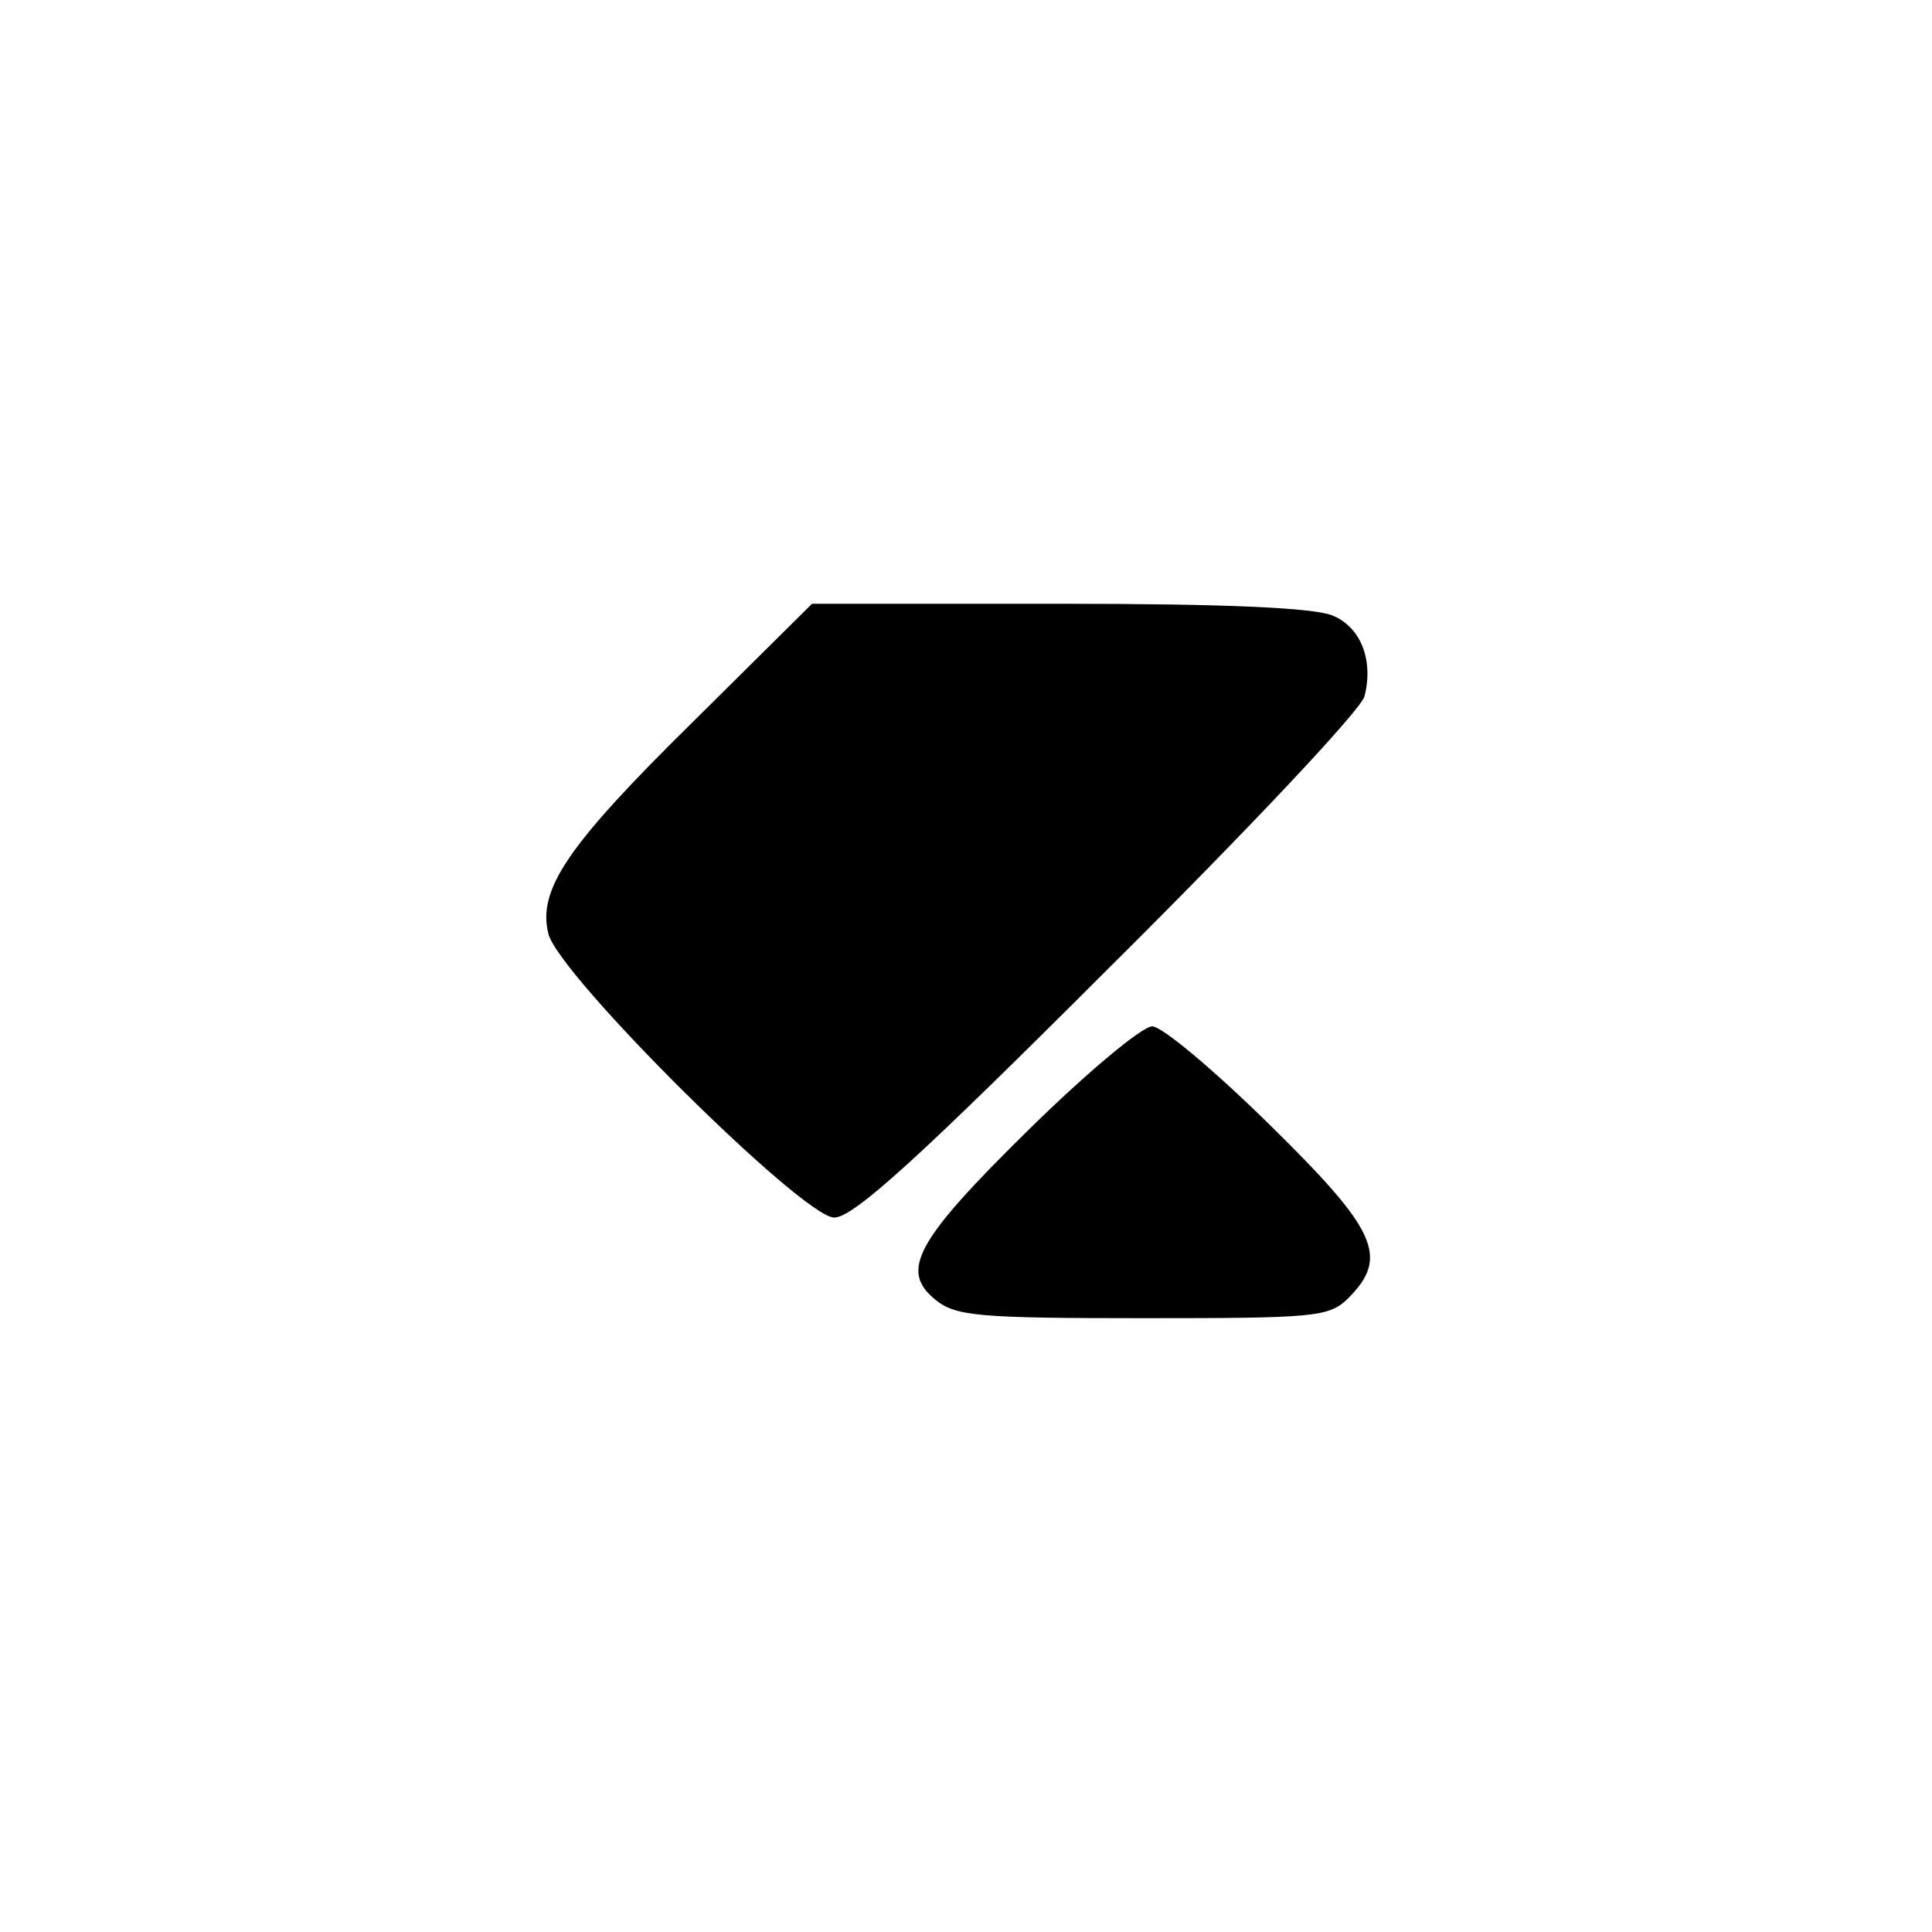 <?xml version="1.0" standalone="no"?>
<!DOCTYPE svg PUBLIC "-//W3C//DTD SVG 20010904//EN"
 "http://www.w3.org/TR/2001/REC-SVG-20010904/DTD/svg10.dtd">
<svg version="1.0" xmlns="http://www.w3.org/2000/svg"
 width="192pt" height="192pt" viewBox="0 0 192 192"
 preserveAspectRatio="xMidYMid meet">
<g transform="translate(0,192) scale(0.1,-0.1)"
fill="#000000" stroke="none">
811 c445 -92 729 -532 635 -987 -62 -301 -295 -546 -601 -630 -91 -26 -329
-26 -420 0 -291 80 -516 305 -596 596 -26 91 -26 329 0 420 120 433 542 692
982 601z"/>
<path d="M689 1203 c-125 -123 -155 -167 -144 -211 10 -41 253 -282 284 -282
19 0 83 58 273 248 137 136 251 257 254 270 9 35 -3 68 -31 80 -18 8 -105 12
-272 12 l-246 0 -118 -117z"/>
<path d="M1023 798 c-114 -112 -129 -141 -93 -170 20 -16 43 -18 206 -18 171
0 185 1 204 20 41 41 28 68 -79 173 -54 53 -106 97 -116 97 -10 0 -65 -46
-122 -102z"/>
</g>
</svg>
